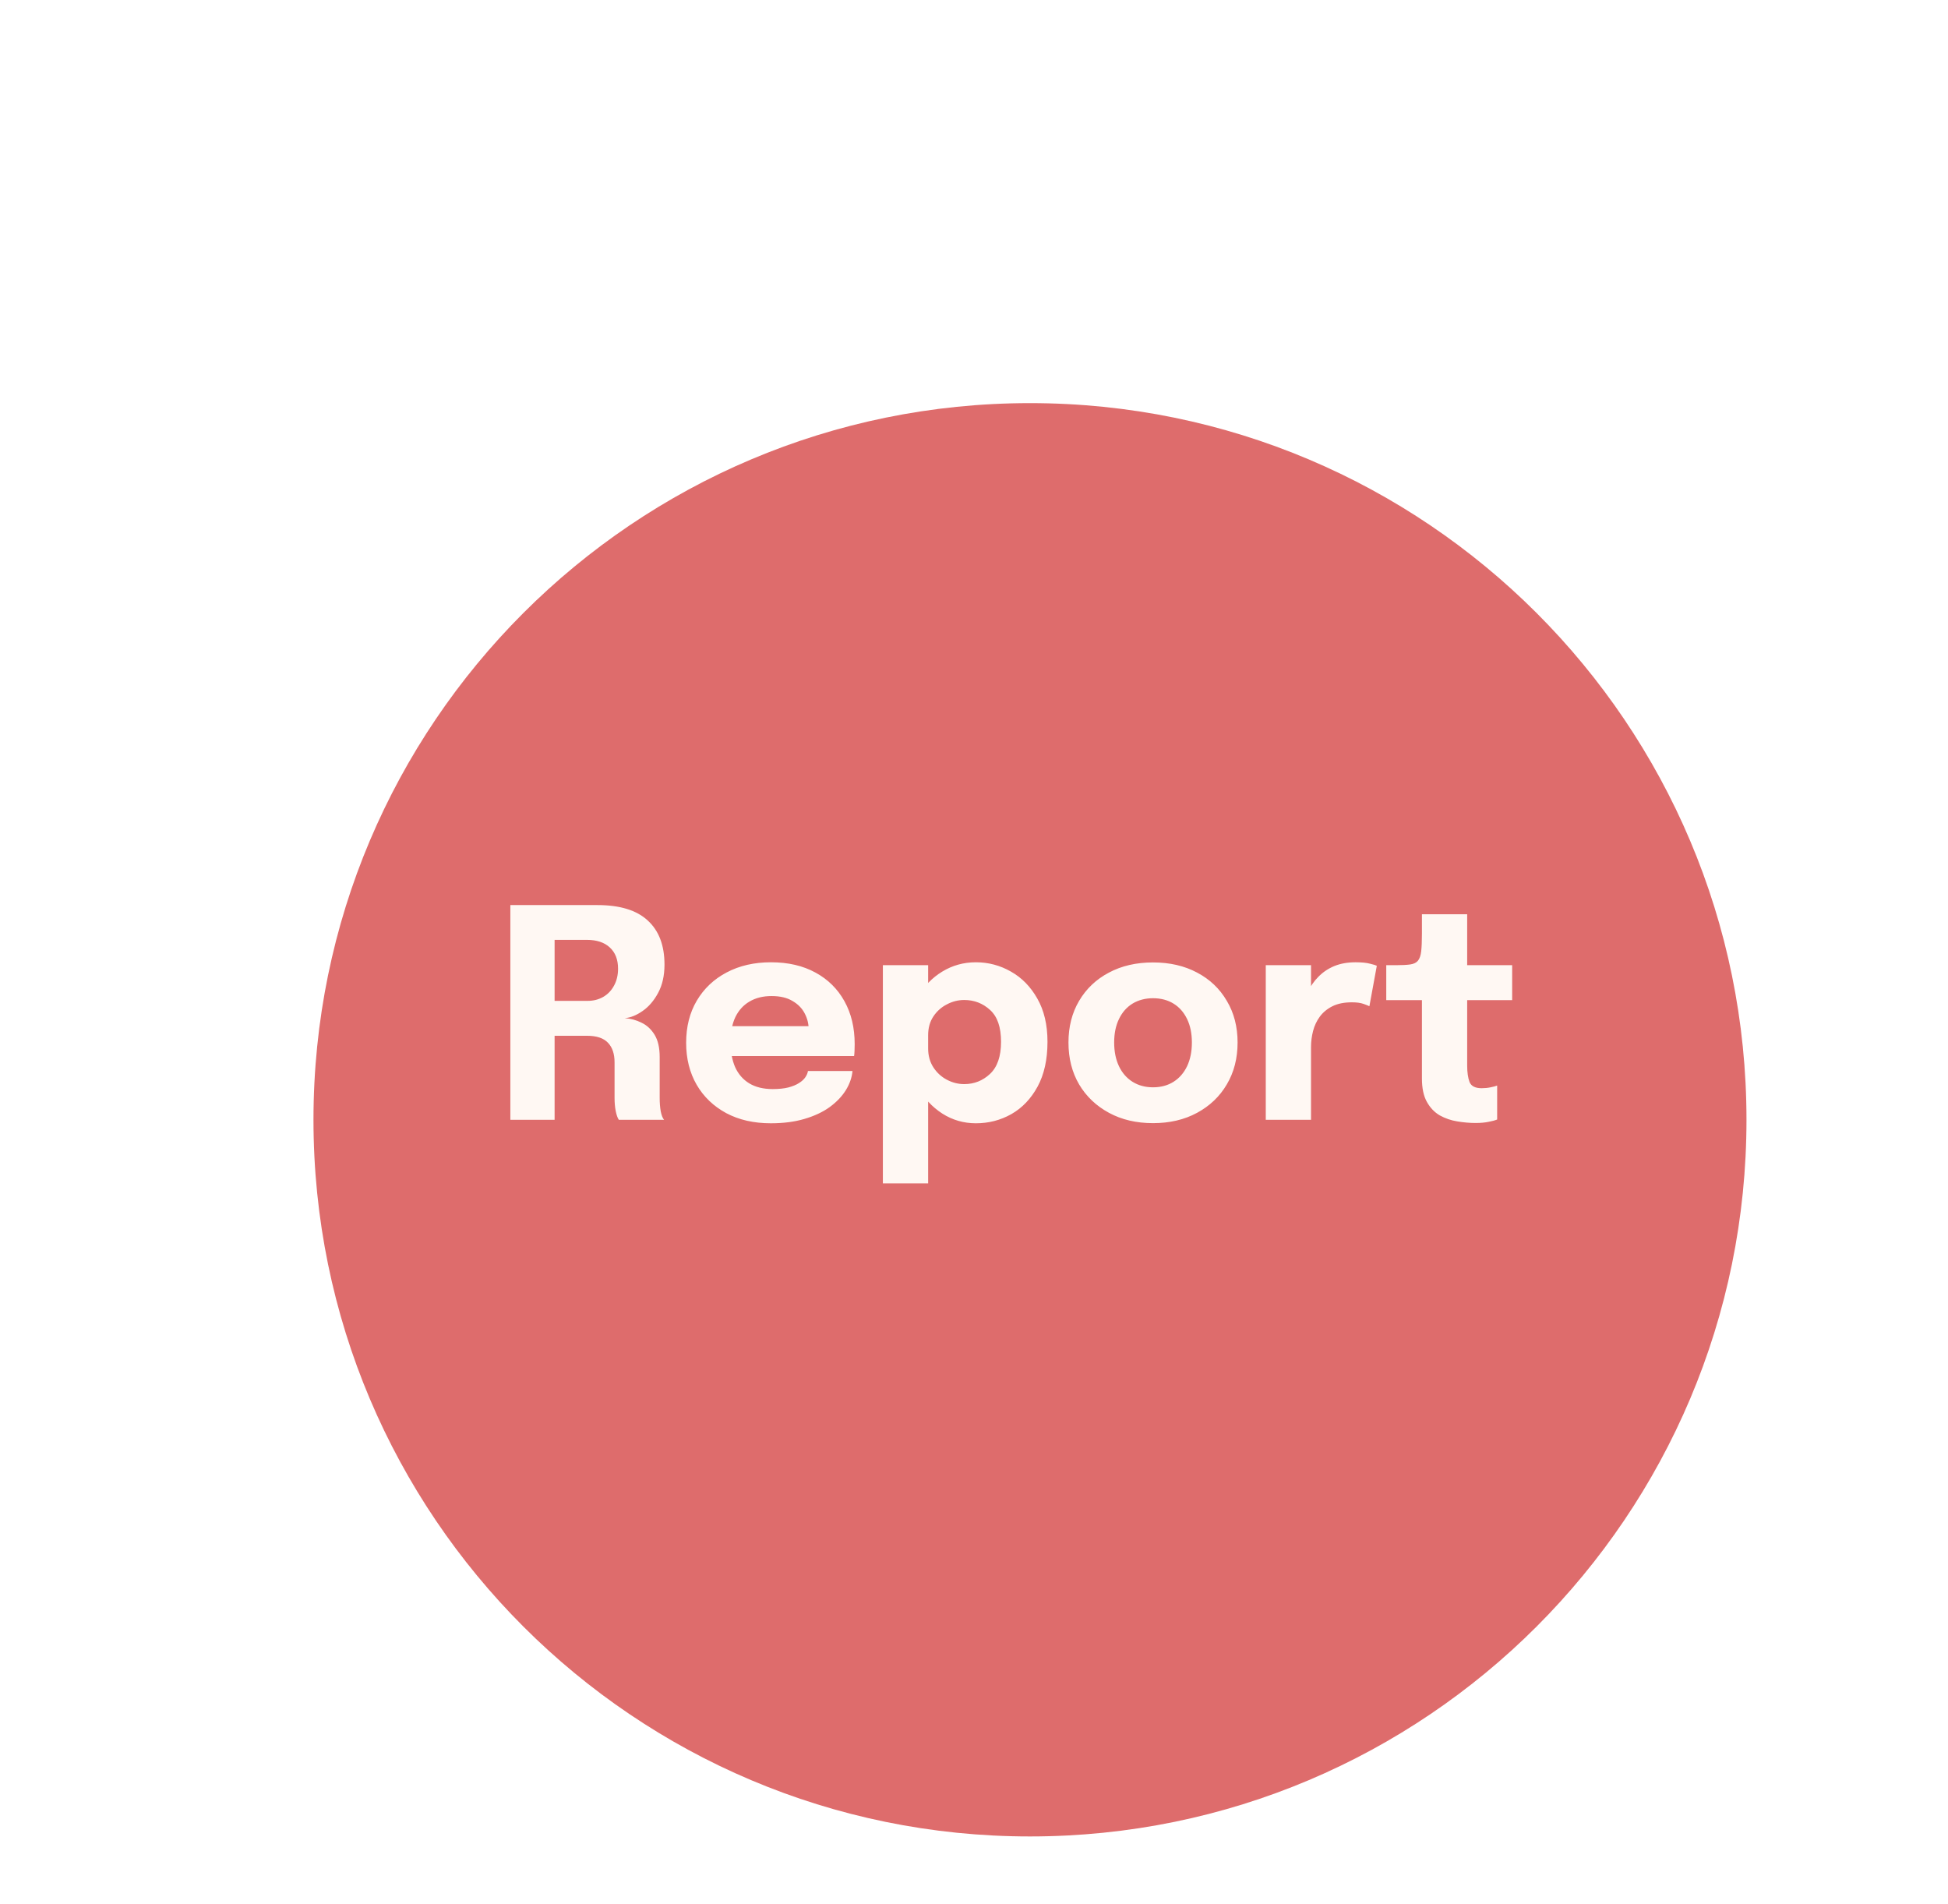 <svg width="87" height="85" viewBox="0 0 87 85" fill="none" xmlns="http://www.w3.org/2000/svg">
<g clip-path="url(#clip0_3_57)">
<g filter="url(#filter0_d_3_57)">
<path d="M78 46C78 63.673 63.673 78 46 78C28.327 78 14 63.673 14 46C14 28.327 28.327 14 46 14C63.673 14 78 28.327 78 46Z" fill="#DE6C6C"/>
</g>
<path d="M22.793 50V40.413H26.68C27.685 40.413 28.435 40.642 28.929 41.102C29.427 41.556 29.677 42.213 29.677 43.071C29.677 43.565 29.581 43.987 29.39 44.339C29.204 44.685 28.972 44.954 28.695 45.145C28.422 45.335 28.158 45.441 27.902 45.463C28.166 45.48 28.416 45.547 28.649 45.664C28.888 45.777 29.083 45.957 29.235 46.204C29.386 46.451 29.462 46.782 29.462 47.199C29.462 47.506 29.462 47.809 29.462 48.108C29.462 48.407 29.462 48.713 29.462 49.025C29.462 49.237 29.477 49.434 29.508 49.617C29.542 49.794 29.592 49.922 29.657 50H27.636C27.579 49.913 27.534 49.783 27.499 49.61C27.464 49.432 27.447 49.237 27.447 49.025C27.447 48.748 27.447 48.483 27.447 48.232C27.447 47.976 27.447 47.71 27.447 47.432C27.447 47.056 27.349 46.765 27.154 46.562C26.959 46.353 26.648 46.249 26.218 46.249H24.23L24.769 45.606V50H22.793ZM24.769 45.424L24.23 44.69H26.244C26.505 44.69 26.736 44.631 26.94 44.514C27.144 44.397 27.304 44.23 27.421 44.014C27.542 43.797 27.603 43.543 27.603 43.253C27.603 42.846 27.48 42.529 27.233 42.304C26.99 42.079 26.648 41.966 26.206 41.966H24.184L24.769 41.309V45.424ZM31.736 47.153V45.821H36.312L36.117 46.158C36.117 46.124 36.117 46.091 36.117 46.061C36.117 46.026 36.117 45.994 36.117 45.964C36.117 45.717 36.058 45.48 35.941 45.255C35.824 45.025 35.642 44.839 35.395 44.696C35.153 44.549 34.841 44.475 34.459 44.475C34.078 44.475 33.749 44.557 33.471 44.722C33.198 44.882 32.988 45.114 32.841 45.417C32.698 45.721 32.626 46.087 32.626 46.516C32.626 46.958 32.696 47.337 32.834 47.654C32.977 47.965 33.187 48.206 33.465 48.375C33.746 48.544 34.095 48.629 34.511 48.629C34.78 48.629 35.012 48.605 35.207 48.557C35.402 48.505 35.56 48.44 35.681 48.362C35.807 48.284 35.902 48.197 35.967 48.102C36.032 48.007 36.071 47.913 36.084 47.822H38.073C38.047 48.113 37.948 48.399 37.774 48.681C37.601 48.958 37.36 49.209 37.053 49.434C36.745 49.656 36.37 49.831 35.928 49.961C35.491 50.091 34.99 50.156 34.427 50.156C33.664 50.156 32.999 50.004 32.431 49.701C31.864 49.393 31.424 48.971 31.112 48.434C30.8 47.892 30.644 47.268 30.644 46.562C30.644 45.846 30.802 45.22 31.118 44.683C31.439 44.141 31.883 43.721 32.451 43.422C33.023 43.119 33.684 42.967 34.433 42.967C35.2 42.967 35.863 43.121 36.422 43.428C36.981 43.732 37.412 44.159 37.716 44.709C38.019 45.255 38.171 45.892 38.171 46.62C38.171 46.728 38.169 46.832 38.164 46.932C38.16 47.032 38.153 47.105 38.145 47.153H31.736ZM39.43 52.84V43.097H41.452V52.84H39.43ZM43.584 50.156C43.038 50.156 42.537 50.011 42.082 49.721C41.627 49.426 41.263 49.032 40.99 48.538C40.717 48.039 40.581 47.48 40.581 46.861C40.581 46.843 40.581 46.828 40.581 46.815C40.581 46.798 40.581 46.778 40.581 46.757L41.452 46.737C41.452 46.75 41.452 46.763 41.452 46.776C41.452 46.789 41.452 46.802 41.452 46.815C41.452 47.136 41.53 47.417 41.686 47.66C41.842 47.898 42.043 48.083 42.29 48.212C42.537 48.343 42.795 48.407 43.064 48.407C43.506 48.407 43.889 48.256 44.214 47.953C44.543 47.645 44.708 47.166 44.708 46.516C44.708 45.866 44.546 45.394 44.221 45.099C43.896 44.8 43.51 44.651 43.064 44.651C42.795 44.651 42.537 44.715 42.29 44.846C42.043 44.971 41.842 45.151 41.686 45.385C41.53 45.619 41.452 45.898 41.452 46.224L40.581 46.172C40.581 45.547 40.717 44.997 40.99 44.52C41.263 44.039 41.627 43.66 42.082 43.383C42.537 43.106 43.038 42.967 43.584 42.967C44.143 42.967 44.665 43.106 45.15 43.383C45.635 43.656 46.028 44.057 46.327 44.586C46.63 45.114 46.782 45.758 46.782 46.516C46.782 47.309 46.634 47.976 46.34 48.518C46.045 49.06 45.655 49.469 45.17 49.746C44.684 50.02 44.156 50.156 43.584 50.156ZM51.495 50.15C50.75 50.15 50.094 49.996 49.526 49.688C48.958 49.38 48.514 48.958 48.194 48.42C47.877 47.879 47.719 47.255 47.719 46.548C47.719 45.846 47.877 45.227 48.194 44.69C48.514 44.148 48.958 43.727 49.526 43.428C50.094 43.125 50.75 42.974 51.495 42.974C52.241 42.974 52.897 43.125 53.465 43.428C54.033 43.727 54.475 44.148 54.791 44.69C55.112 45.227 55.272 45.846 55.272 46.548C55.272 47.255 55.112 47.879 54.791 48.42C54.475 48.958 54.033 49.38 53.465 49.688C52.897 49.996 52.241 50.15 51.495 50.15ZM51.495 48.55C51.846 48.55 52.152 48.468 52.412 48.303C52.672 48.139 52.873 47.907 53.017 47.608C53.16 47.305 53.231 46.952 53.231 46.548C53.231 46.145 53.16 45.797 53.017 45.502C52.873 45.203 52.672 44.973 52.412 44.813C52.152 44.653 51.846 44.572 51.495 44.572C51.149 44.572 50.843 44.653 50.579 44.813C50.319 44.973 50.117 45.203 49.974 45.502C49.831 45.797 49.76 46.145 49.76 46.548C49.76 46.952 49.831 47.305 49.974 47.608C50.117 47.907 50.319 48.139 50.579 48.303C50.843 48.468 51.149 48.55 51.495 48.55ZM56.531 50V43.097H58.552V45.476L58.136 45.216C58.184 44.891 58.27 44.592 58.396 44.319C58.522 44.046 58.684 43.81 58.884 43.611C59.083 43.407 59.319 43.249 59.592 43.136C59.87 43.023 60.186 42.967 60.541 42.967C60.819 42.967 61.035 42.989 61.191 43.032C61.352 43.071 61.451 43.101 61.49 43.123L61.159 44.93C61.12 44.908 61.033 44.874 60.899 44.826C60.764 44.778 60.591 44.755 60.379 44.755C60.032 44.755 59.742 44.813 59.508 44.93C59.274 45.047 59.085 45.203 58.942 45.398C58.803 45.589 58.704 45.801 58.643 46.035C58.583 46.269 58.552 46.505 58.552 46.743V50H56.531ZM65.903 50.143C65.639 50.143 65.366 50.119 65.084 50.072C64.807 50.028 64.547 49.939 64.304 49.805C64.066 49.666 63.873 49.465 63.726 49.2C63.578 48.936 63.505 48.587 63.505 48.154C63.505 48.059 63.505 47.961 63.505 47.861C63.505 47.762 63.505 47.662 63.505 47.562V44.657H61.912V43.097H62.361C62.621 43.097 62.827 43.086 62.978 43.065C63.134 43.043 63.249 42.989 63.323 42.902C63.401 42.811 63.45 42.67 63.472 42.48C63.494 42.289 63.505 42.027 63.505 41.693V40.822H65.526V43.097H67.535V44.657H65.526V47.14C65.526 47.218 65.526 47.294 65.526 47.367C65.526 47.441 65.526 47.513 65.526 47.582C65.526 47.881 65.561 48.124 65.63 48.31C65.704 48.496 65.884 48.59 66.17 48.59C66.313 48.59 66.447 48.577 66.573 48.55C66.703 48.525 66.8 48.498 66.865 48.472V49.987C66.774 50.026 66.646 50.061 66.482 50.091C66.317 50.126 66.124 50.143 65.903 50.143Z" fill="#FFF8F3"/>
</g>
<defs>
<filter id="filter0_d_3_57" x="10" y="14" width="72" height="72" filterUnits="userSpaceOnUse" color-interpolation-filters="sRGB">
<feFlood flood-opacity="0" result="BackgroundImageFix"/>
<feColorMatrix in="SourceAlpha" type="matrix" values="0 0 0 0 0 0 0 0 0 0 0 0 0 0 0 0 0 0 127 0" result="hardAlpha"/>
<feOffset dy="4"/>
<feGaussianBlur stdDeviation="2"/>
<feComposite in2="hardAlpha" operator="out"/>
<feColorMatrix type="matrix" values="0 0 0 0 0 0 0 0 0 0 0 0 0 0 0 0 0 0 0.25 0"/>
<feBlend mode="normal" in2="BackgroundImageFix" result="effect1_dropShadow_3_57"/>
<feBlend mode="normal" in="SourceGraphic" in2="effect1_dropShadow_3_57" result="shape"/>
</filter>
<clipPath id="clip0_3_57">
<rect width="86.062" height="84.522" fill="white" transform="translate(0.003 0.035)"/>
</clipPath>
</defs>
</svg>
